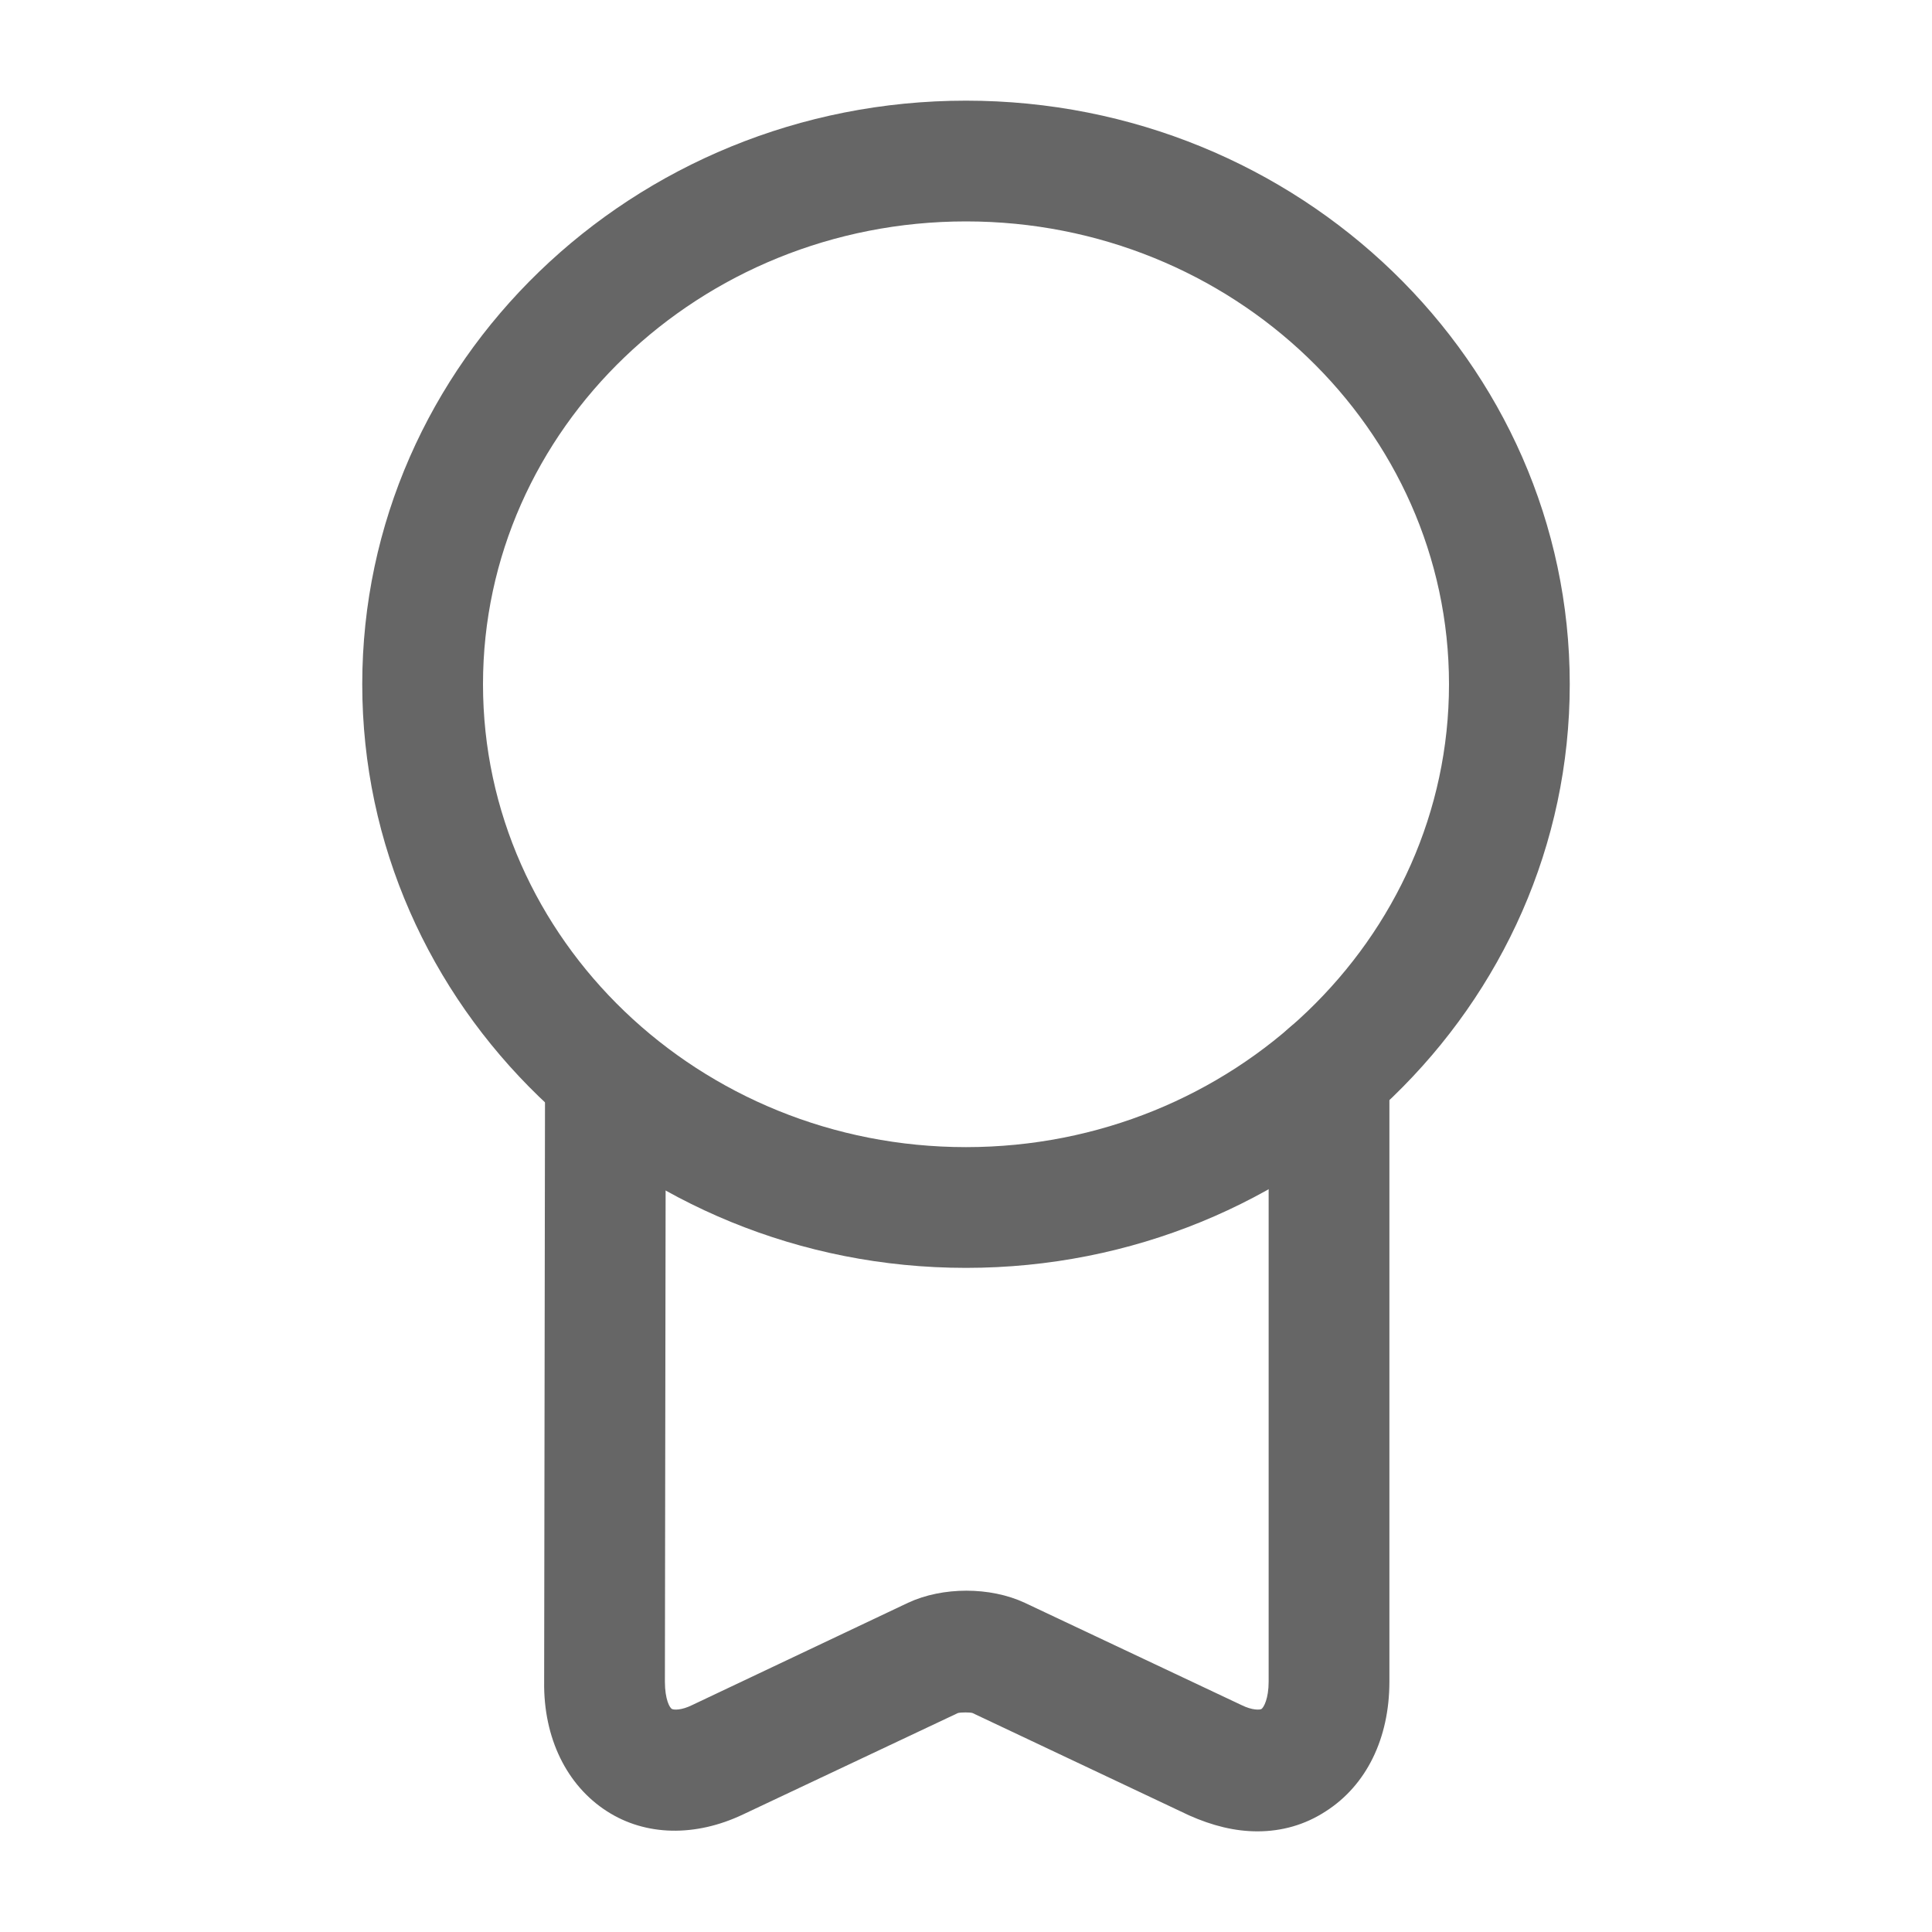 <svg width="20" height="20" viewBox="0 0 20 20" fill="none" xmlns="http://www.w3.org/2000/svg">
<path d="M10 13.125C6.55 13.125 3.75 10.417 3.75 7.083C3.75 3.75 6.55 1.042 10 1.042C13.45 1.042 16.25 3.75 16.25 7.083C16.25 10.417 13.45 13.125 10 13.125ZM10 2.292C7.242 2.292 5 4.442 5 7.083C5 9.725 7.242 11.875 10 11.875C12.758 11.875 15 9.725 15 7.083C15 4.442 12.758 2.292 10 2.292Z" fill="#666666"/>
<path d="M13.017 18.958C12.783 18.958 12.55 18.9 12.308 18.792L10.067 17.733C10.042 17.725 9.95 17.725 9.917 17.733L7.692 18.783C7.2 19.017 6.683 19.008 6.283 18.75C5.867 18.483 5.625 17.992 5.633 17.408L5.642 11.258C5.642 10.917 5.908 10.617 6.267 10.633C6.608 10.633 6.892 10.917 6.892 11.258L6.883 17.408C6.883 17.592 6.933 17.683 6.958 17.692C6.975 17.7 7.05 17.708 7.167 17.65L9.4 16.592C9.758 16.425 10.25 16.425 10.608 16.592L12.85 17.65C12.967 17.708 13.042 17.7 13.058 17.692C13.083 17.675 13.133 17.583 13.133 17.408V11.108C13.133 10.767 13.417 10.483 13.758 10.483C14.1 10.483 14.383 10.767 14.383 11.108V17.408C14.383 18 14.142 18.483 13.725 18.75C13.508 18.892 13.267 18.958 13.017 18.958Z" fill="#666666"/>
</svg>
